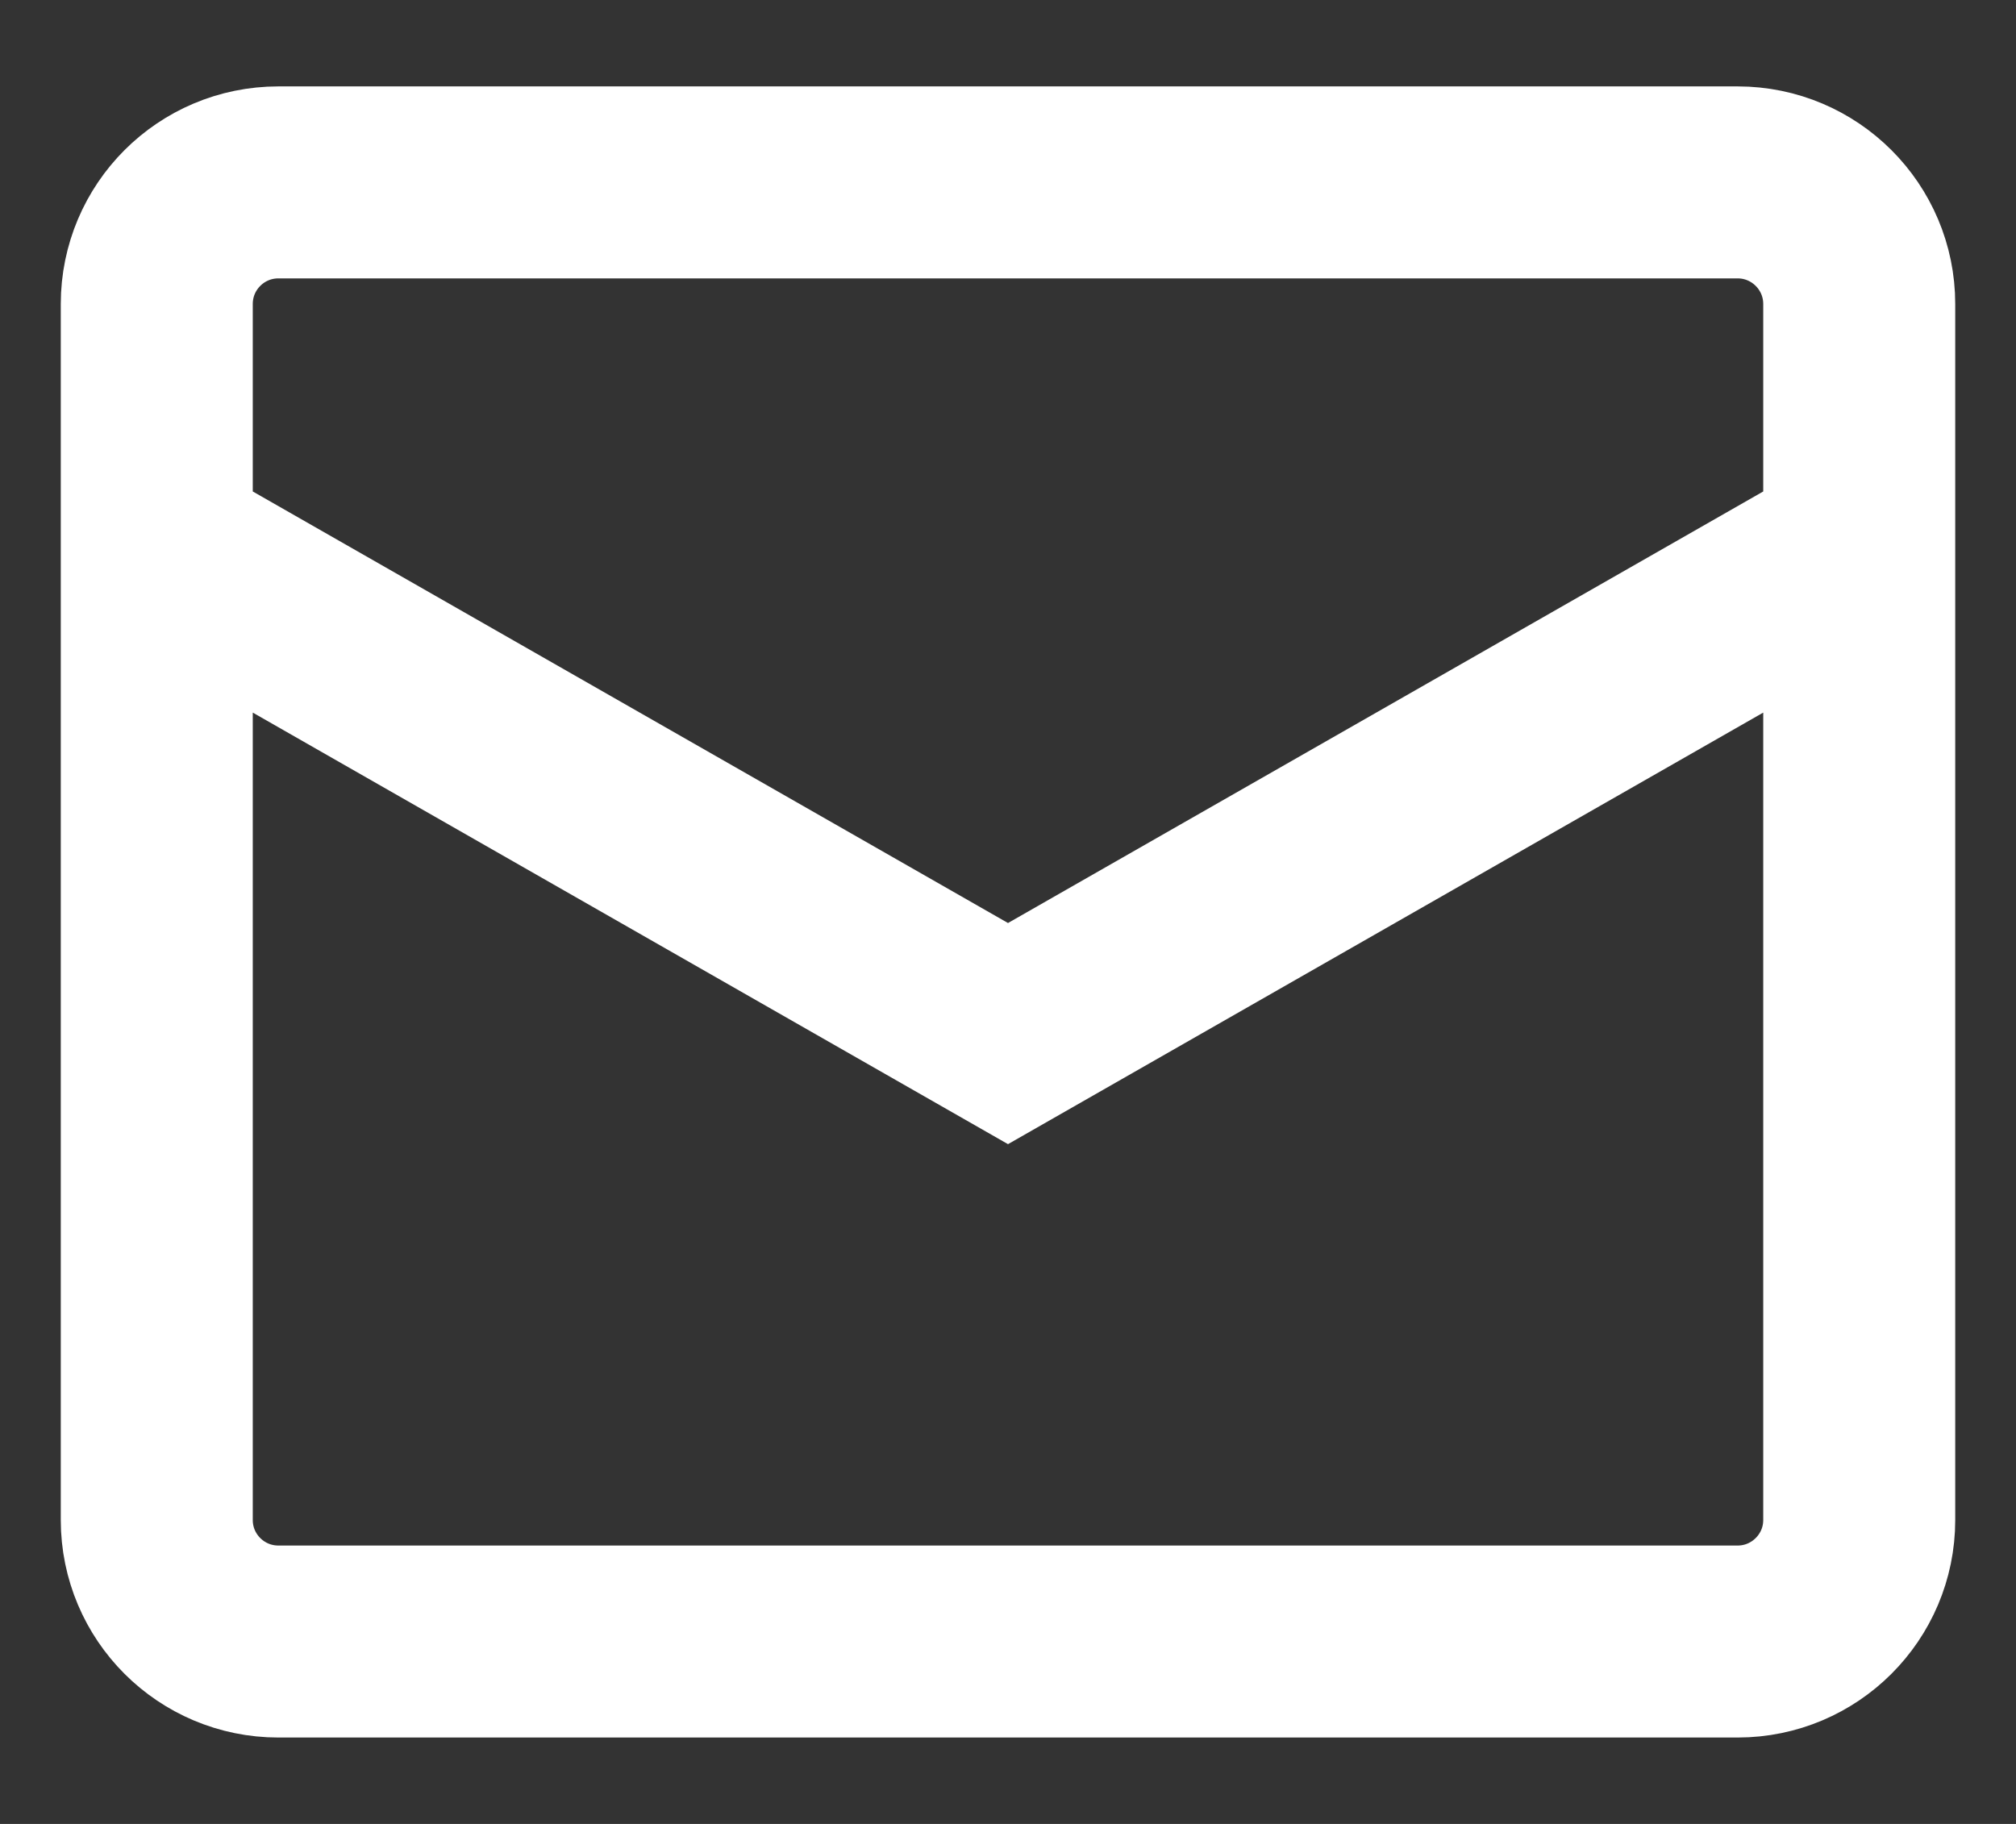 <svg width="21" height="19" viewBox="0 0 21 19" fill="none" xmlns="http://www.w3.org/2000/svg">
<rect x="0" y="0" width="21" height="19" fill="#333333" stroke="none"/>
<path d="M1.633 5.7L10.5 10.767L19.367 5.7M2.9 1.9H18.1C18.799 1.9 19.367 2.467 19.367 3.167V15.834C19.367 16.533 18.799 17.1 18.1 17.1H2.9C2.2 17.1 1.633 16.533 1.633 15.834V3.167C1.633 2.467 2.2 1.9 2.9 1.9Z" stroke="white" stroke-width="2"/>
</svg>
